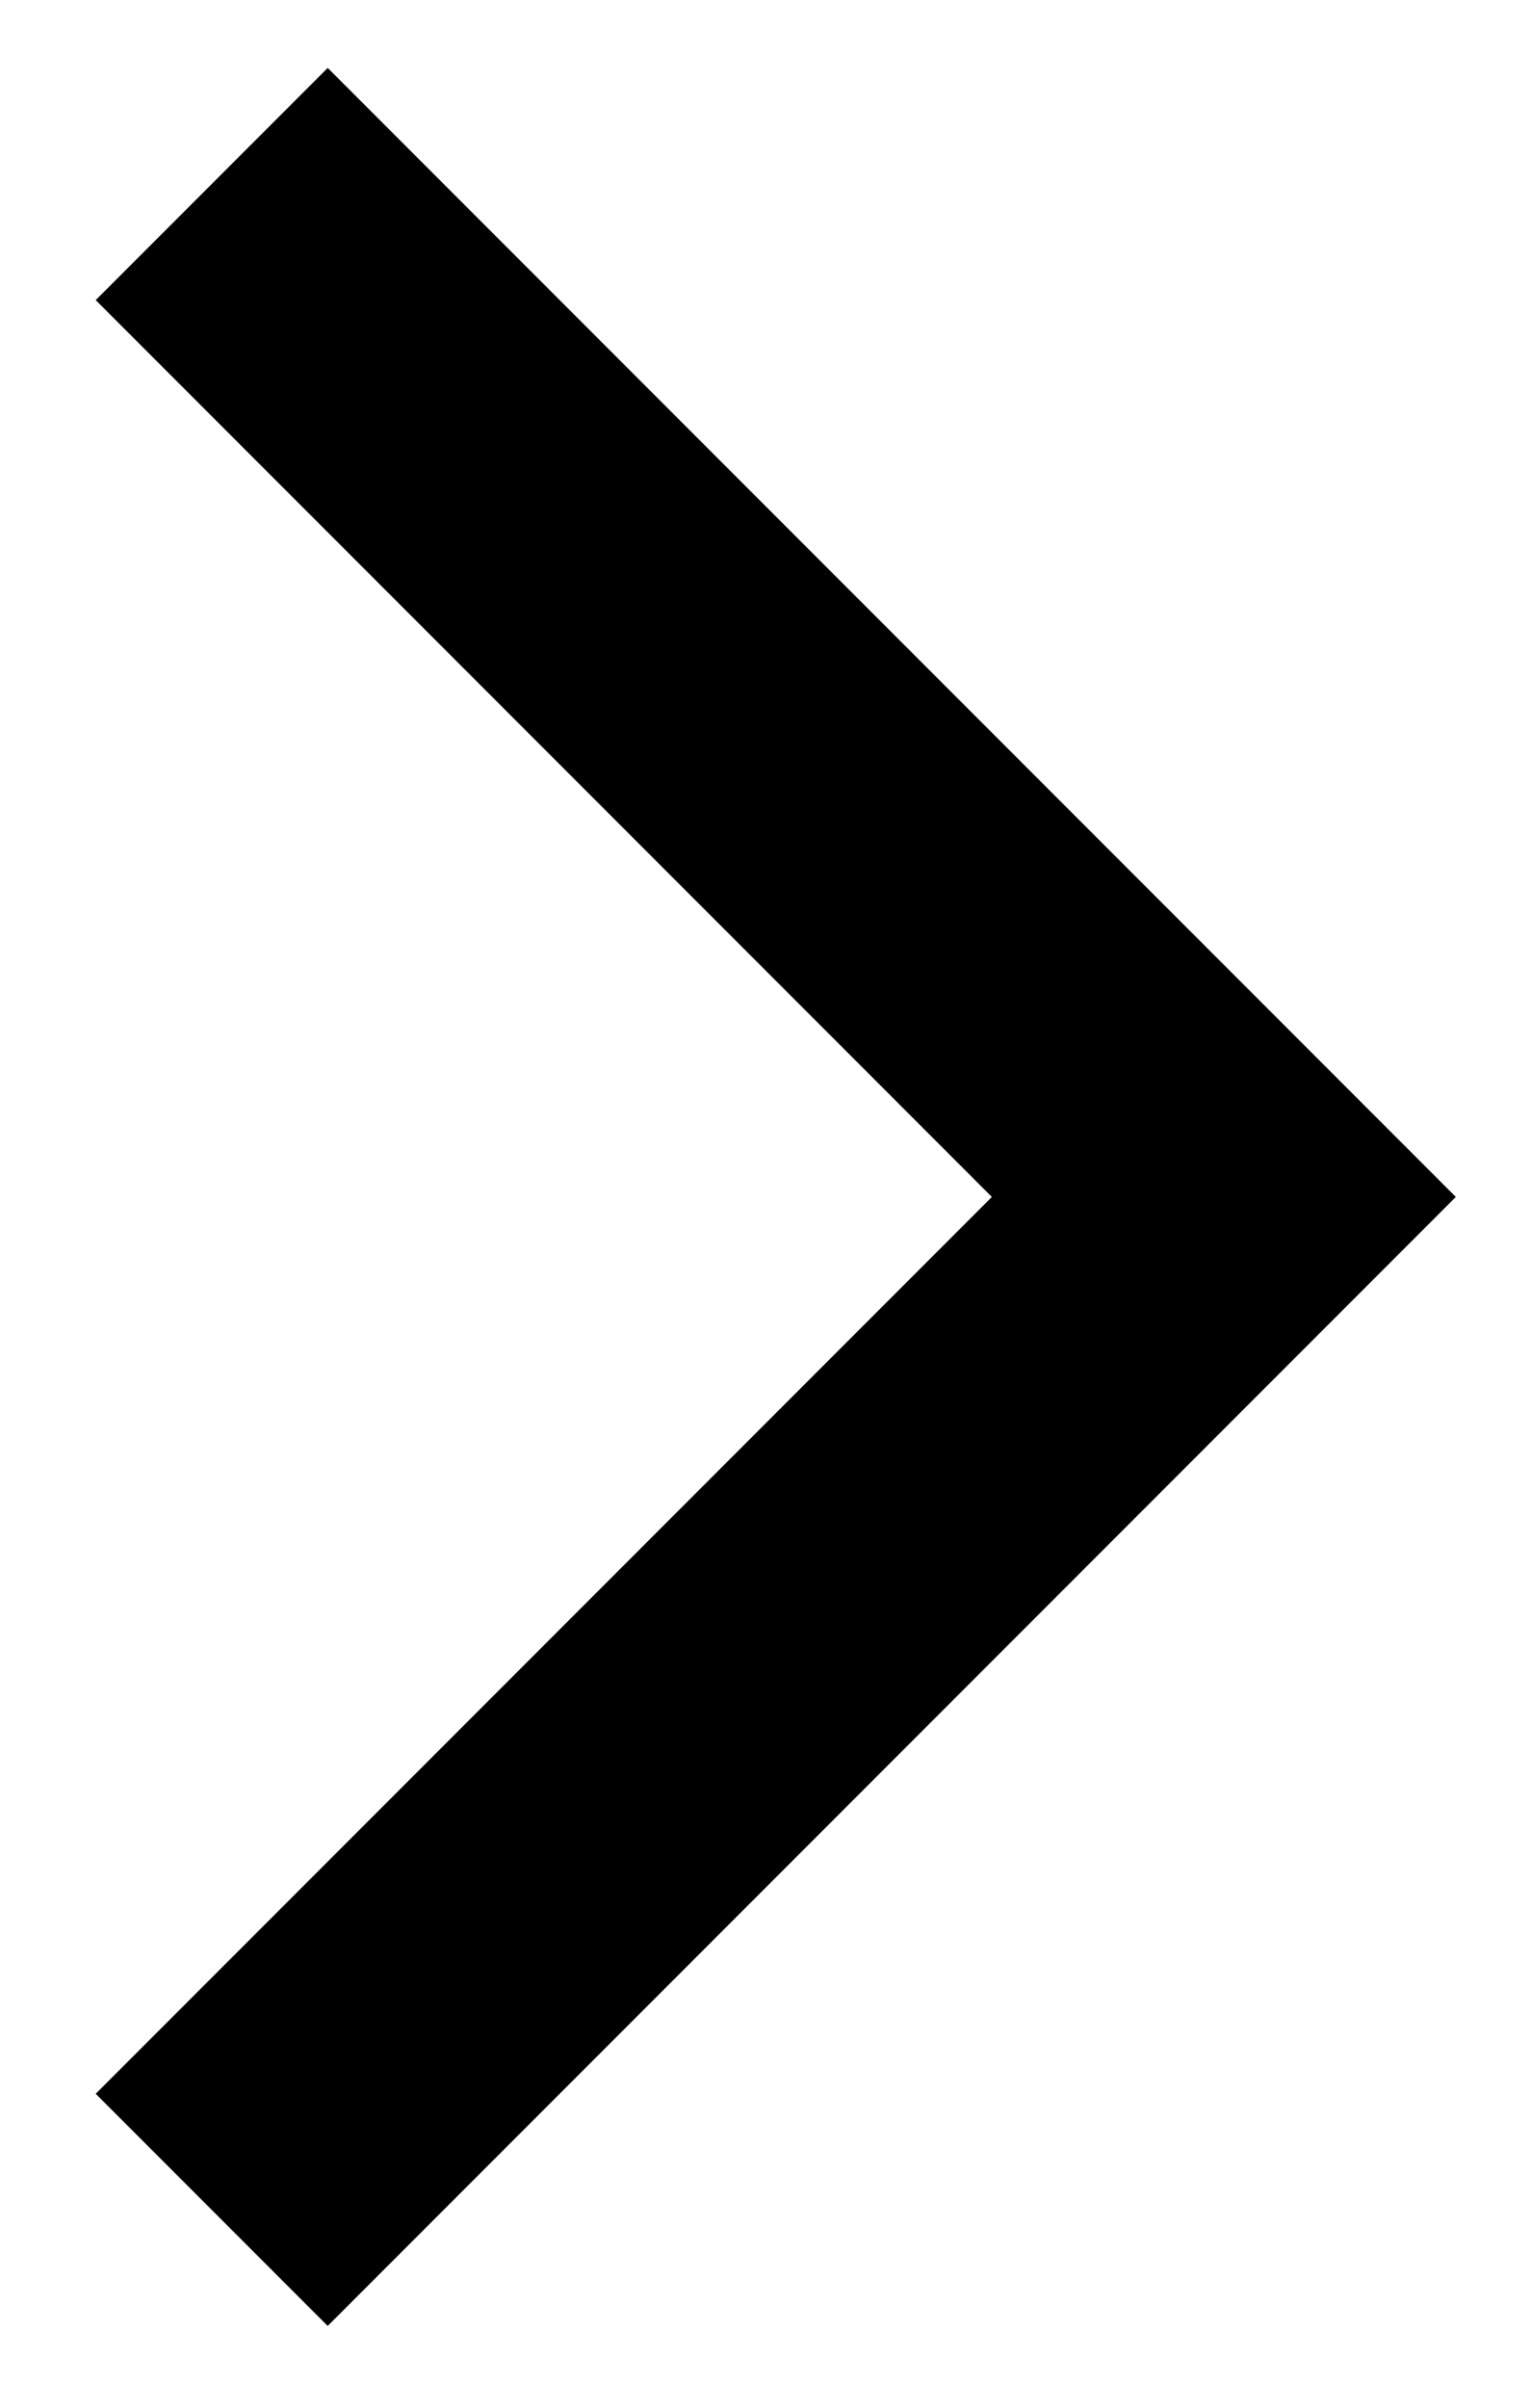 <?xml version="1.0" encoding="UTF-8"?>
<svg width="14px" height="22px" viewBox="0 0 14 22" version="1.1" xmlns="http://www.w3.org/2000/svg" xmlns:xlink="http://www.w3.org/1999/xlink">
    <!-- Generator: Sketch 47.1 (45422) - http://www.bohemiancoding.com/sketch -->
    <title>video-slider-right-arrow</title>
    <desc>Created with Sketch.</desc>
    <defs></defs>
    <g id="Page-1" stroke="none" stroke-width="1" fill="none" fill-rule="evenodd">
        <g id="video-slider-right-arrow" transform="translate(-8, 1)" stroke-width="3" stroke="#000000">
            <polyline id="Rectangle-6" transform="translate(9.936, 9.936) rotate(45) translate(-9.936, -9.936) " points="3.392 3.392 16.481 3.392 16.481 16.481"></polyline>
        </g>
    </g>
</svg>